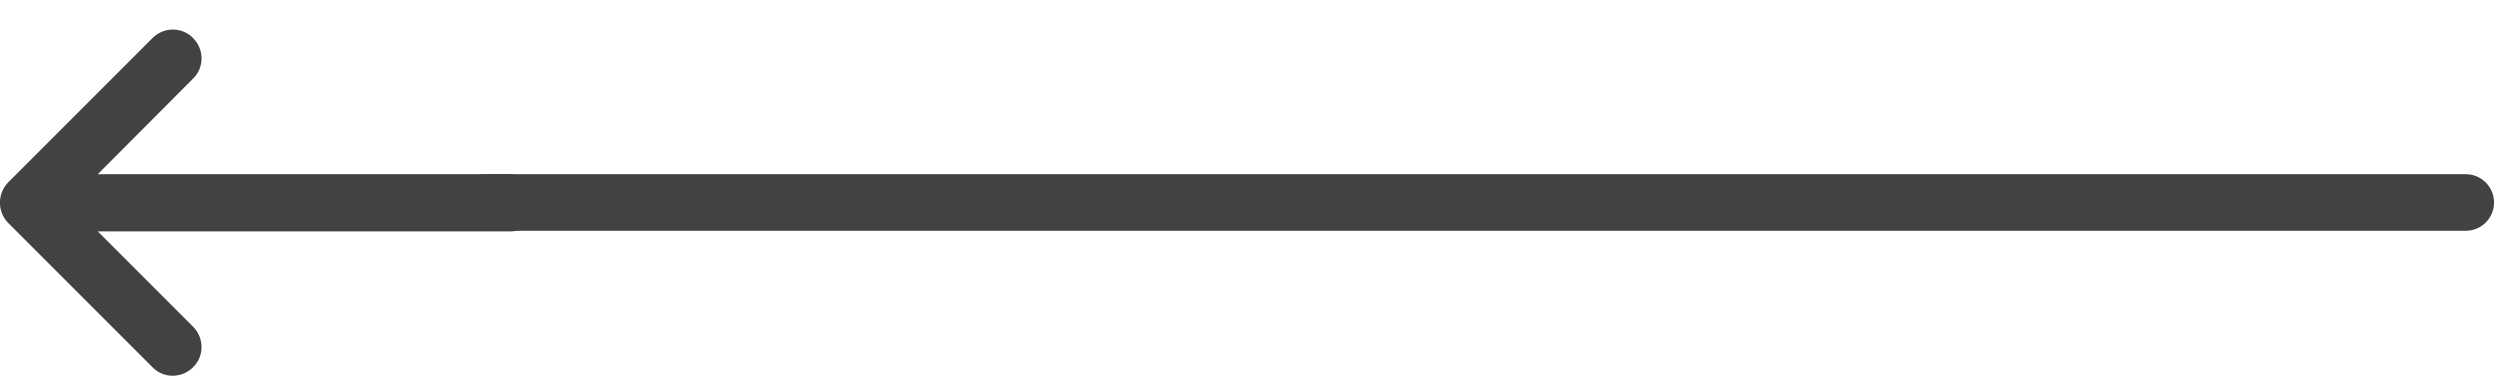 <?xml version="1.0" encoding="utf-8"?>
<!-- Generator: Adobe Illustrator 24.1.2, SVG Export Plug-In . SVG Version: 6.00 Build 0)  -->
<svg version="1.1" xmlns="http://www.w3.org/2000/svg" xmlns:xlink="http://www.w3.org/1999/xlink" x="0px" y="0px"
	 viewBox="0 0 795.1 120.1" style="enable-background:new 0 0 795.1 120.1;" xml:space="preserve">
<style type="text/css">
	.st0{fill:#434242;}
	.st1{fill:#434242;stroke:#434242;stroke-width:18;stroke-linecap:round;stroke-miterlimit:10;}
</style>
<g id="Layer_1">
	<g>
		<path class="st0" d="M61.4,25c3.6-3.5,3.6-9.3,0-12.9c-3.5-3.6-9.3-3.6-12.9,0L2.6,58c-3.5,3.6-3.5,9.3,0,12.9l45.9,45.9
			c3.5,3.6,9.3,3.6,12.9,0c3.6-3.5,3.6-9.3,0-12.9L31.1,73.6h131.2c5,0,9.1-4.1,9.1-9.1c0-5-4.1-9.1-9.1-9.1H31.1L61.4,25z"/>
	</g>
</g>
<g id="Layer_2">
	<line class="st1" x1="154.3" y1="64.4" x2="784.2" y2="64.4"/>
</g>
</svg>
